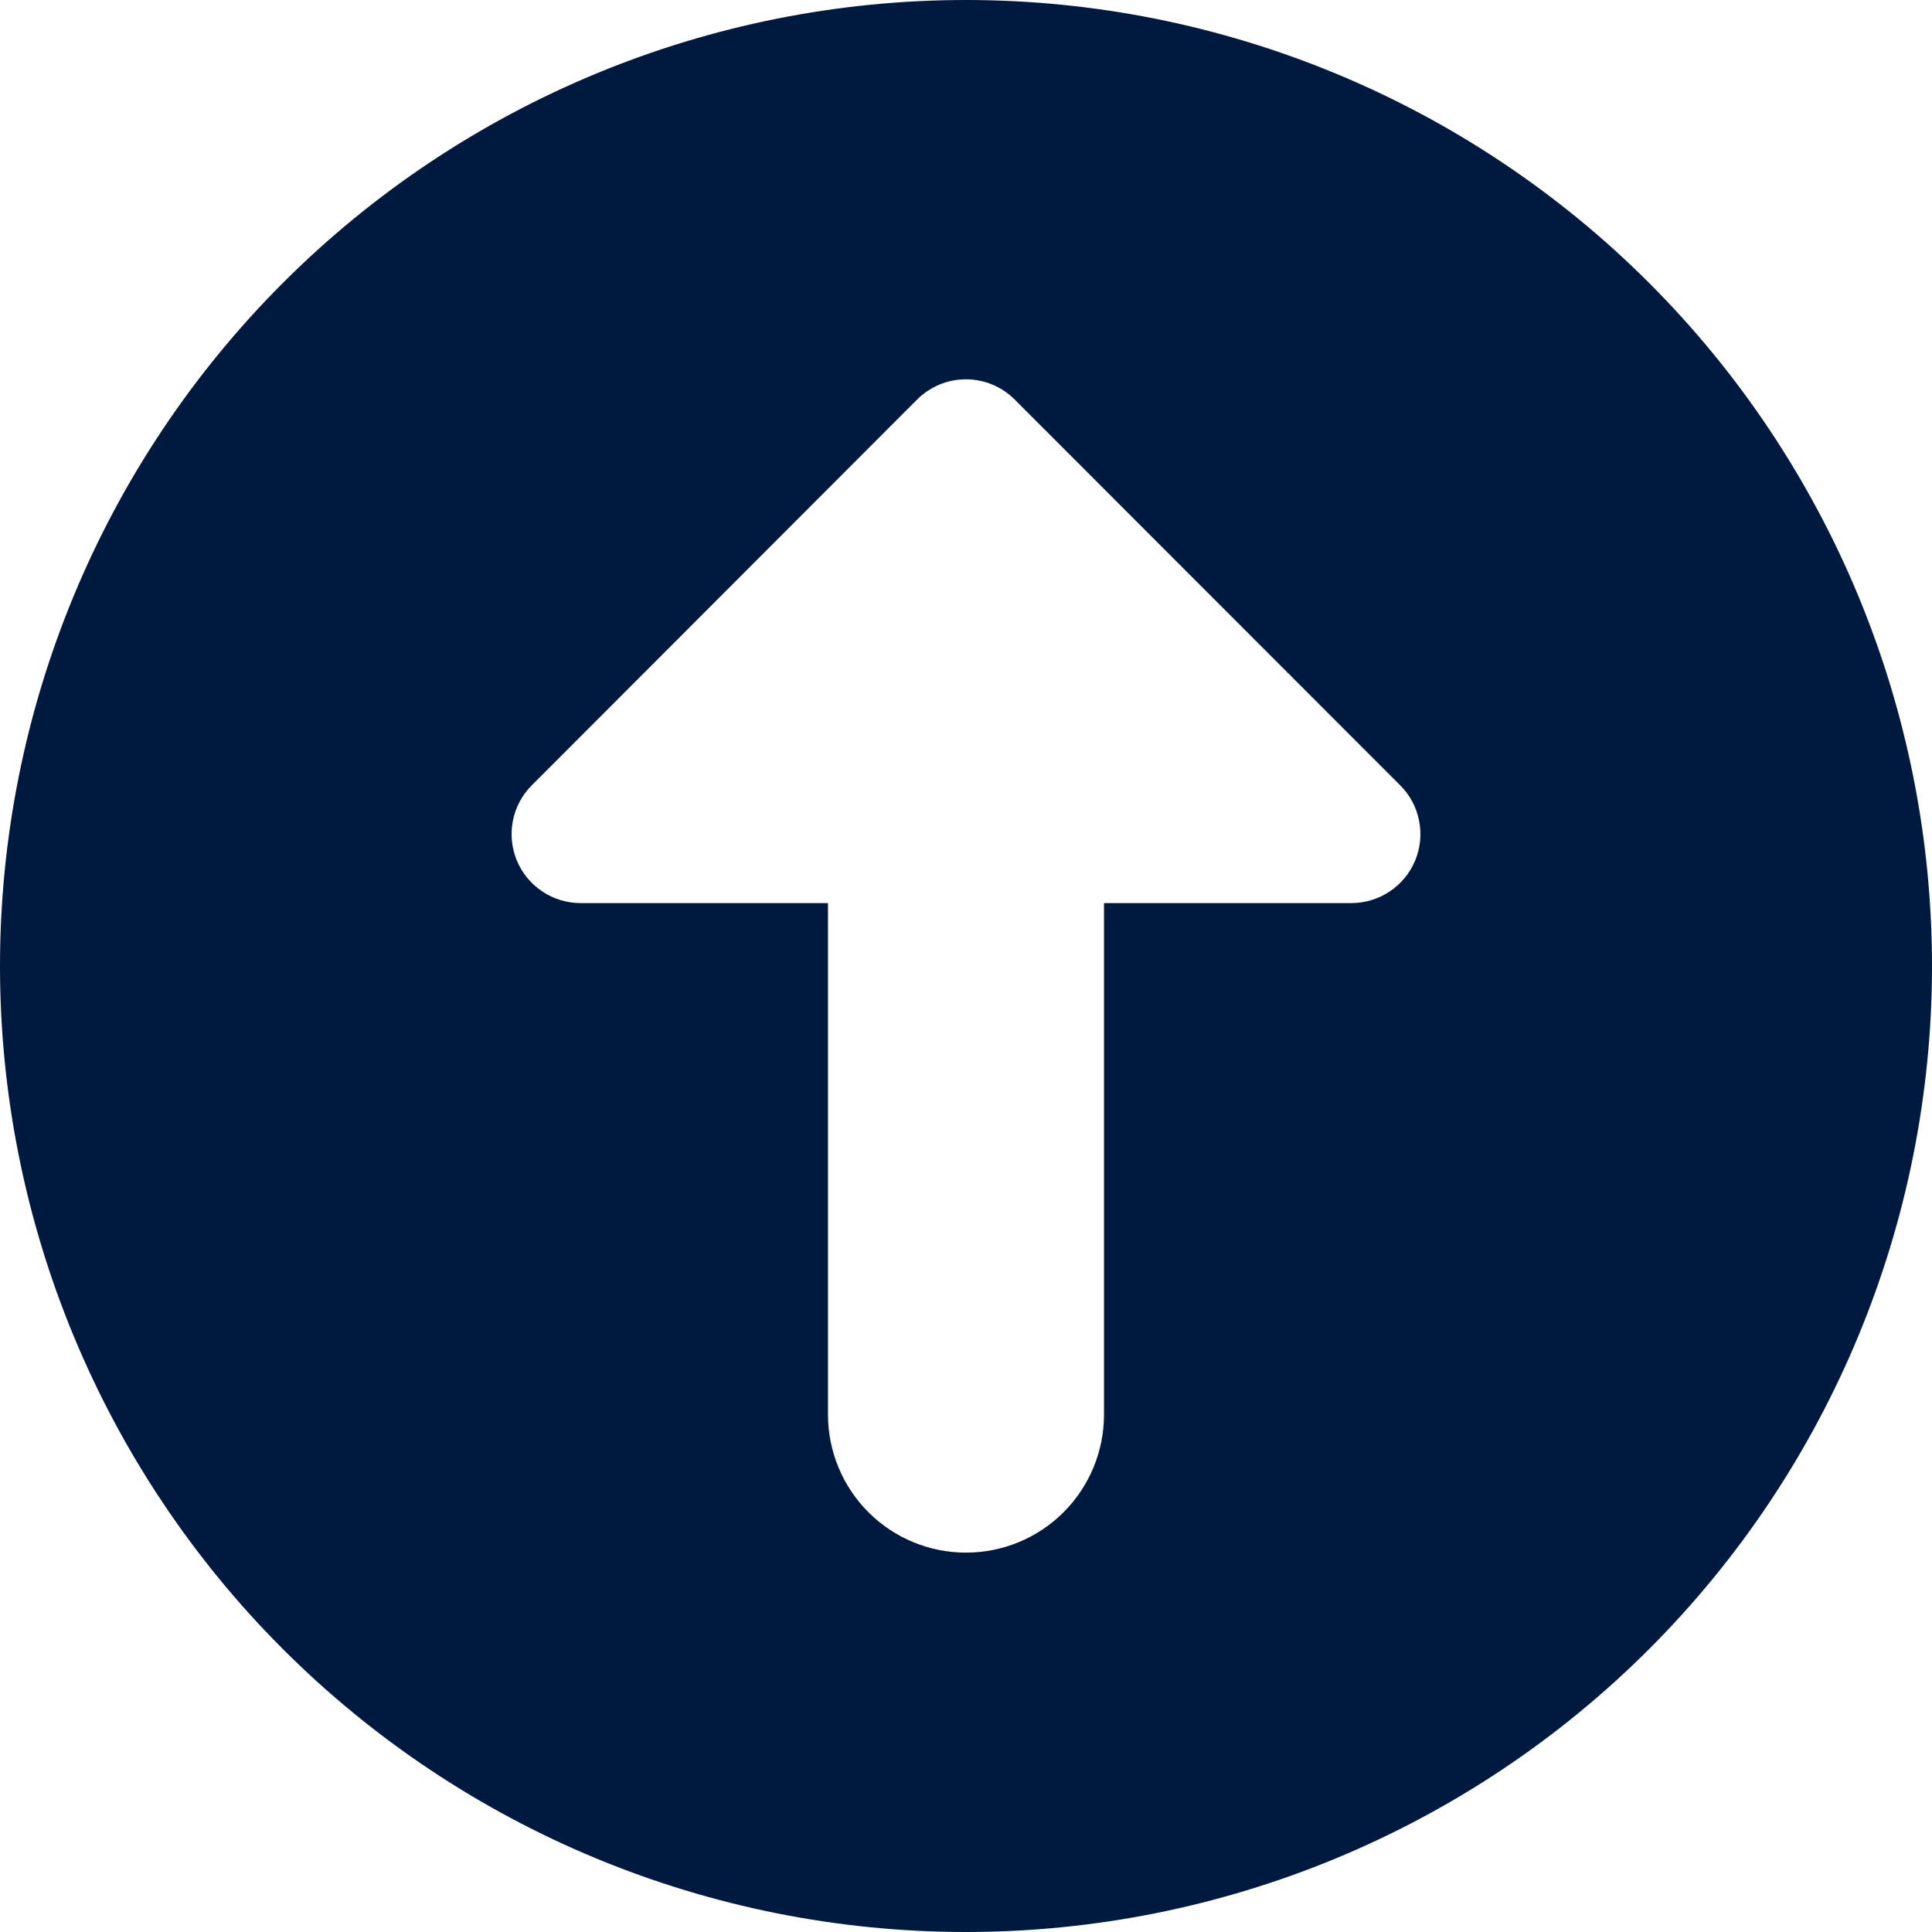 <svg width="30" height="30" viewBox="0 0 30 30" fill="none" xmlns="http://www.w3.org/2000/svg">
<path fill-rule="evenodd" clip-rule="evenodd" d="M15 30C18.978 30 22.794 28.42 25.607 25.607C28.42 22.794 30 18.978 30 15C30 11.022 28.42 7.206 25.607 4.393C22.794 1.58 18.978 0 15 0C11.022 0 7.206 1.58 4.393 4.393C1.58 7.206 0 11.022 0 15C0 18.978 1.58 22.794 4.393 25.607C7.206 28.42 11.022 30 15 30ZM21.741 12.193L15.756 6.204C15.556 6.003 15.283 5.89 14.999 5.89C14.715 5.89 14.442 6.003 14.241 6.204L8.259 12.193C8.108 12.343 8.006 12.534 7.965 12.741C7.923 12.949 7.944 13.165 8.025 13.361C8.106 13.557 8.243 13.724 8.42 13.842C8.596 13.96 8.803 14.023 9.015 14.023H12.857V21.966C12.857 22.535 13.083 23.08 13.485 23.482C13.887 23.884 14.432 24.109 15 24.109C15.568 24.109 16.113 23.884 16.515 23.482C16.917 23.08 17.143 22.535 17.143 21.966V14.023H20.985C21.197 14.023 21.404 13.96 21.58 13.842C21.757 13.724 21.894 13.557 21.975 13.361C22.056 13.165 22.077 12.949 22.035 12.741C21.994 12.534 21.892 12.343 21.741 12.193Z" fill="#00193E"/>
</svg>
